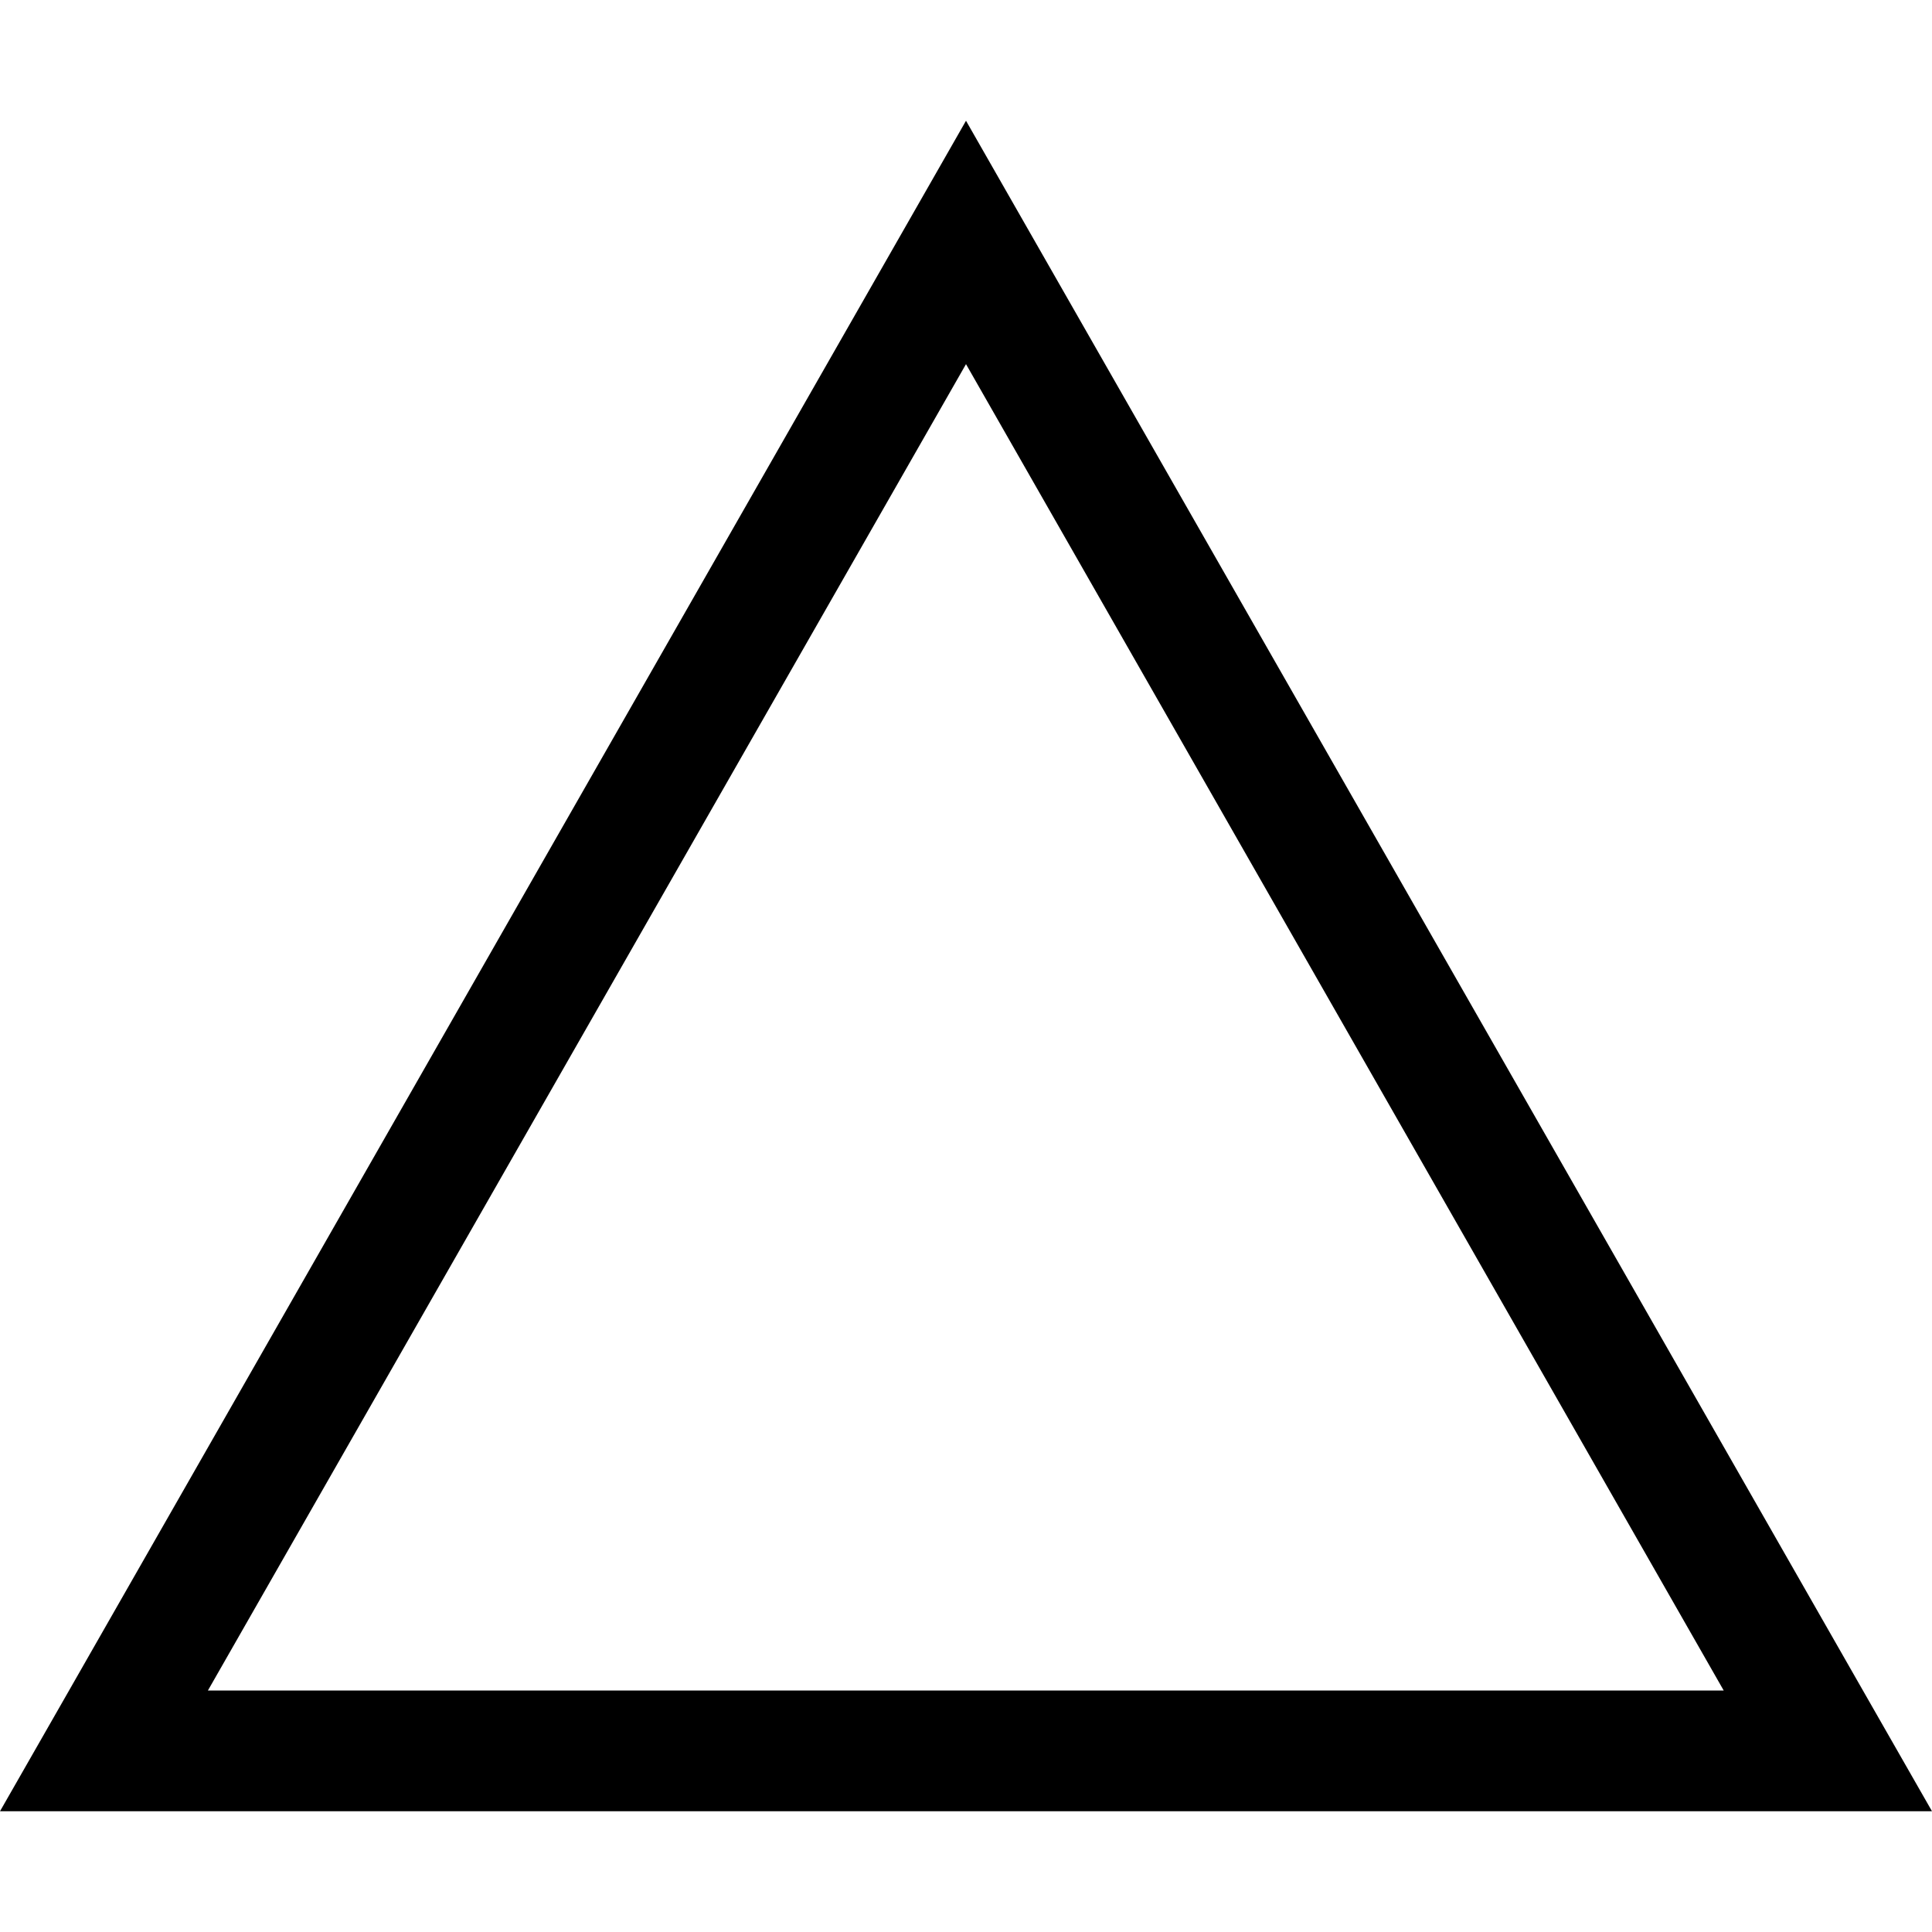 <svg xmlns="http://www.w3.org/2000/svg" width="24" height="24" viewBox="0 0 512 512">
    <path d="M0 480l18.3-32L237.6 64.2 256 32l18.4 32.2L493.7 448 512 480l-36.9 0L36.9 480 0 480zM256 96.5L55.1 448l401.7 0L256 96.5z"/>
</svg>